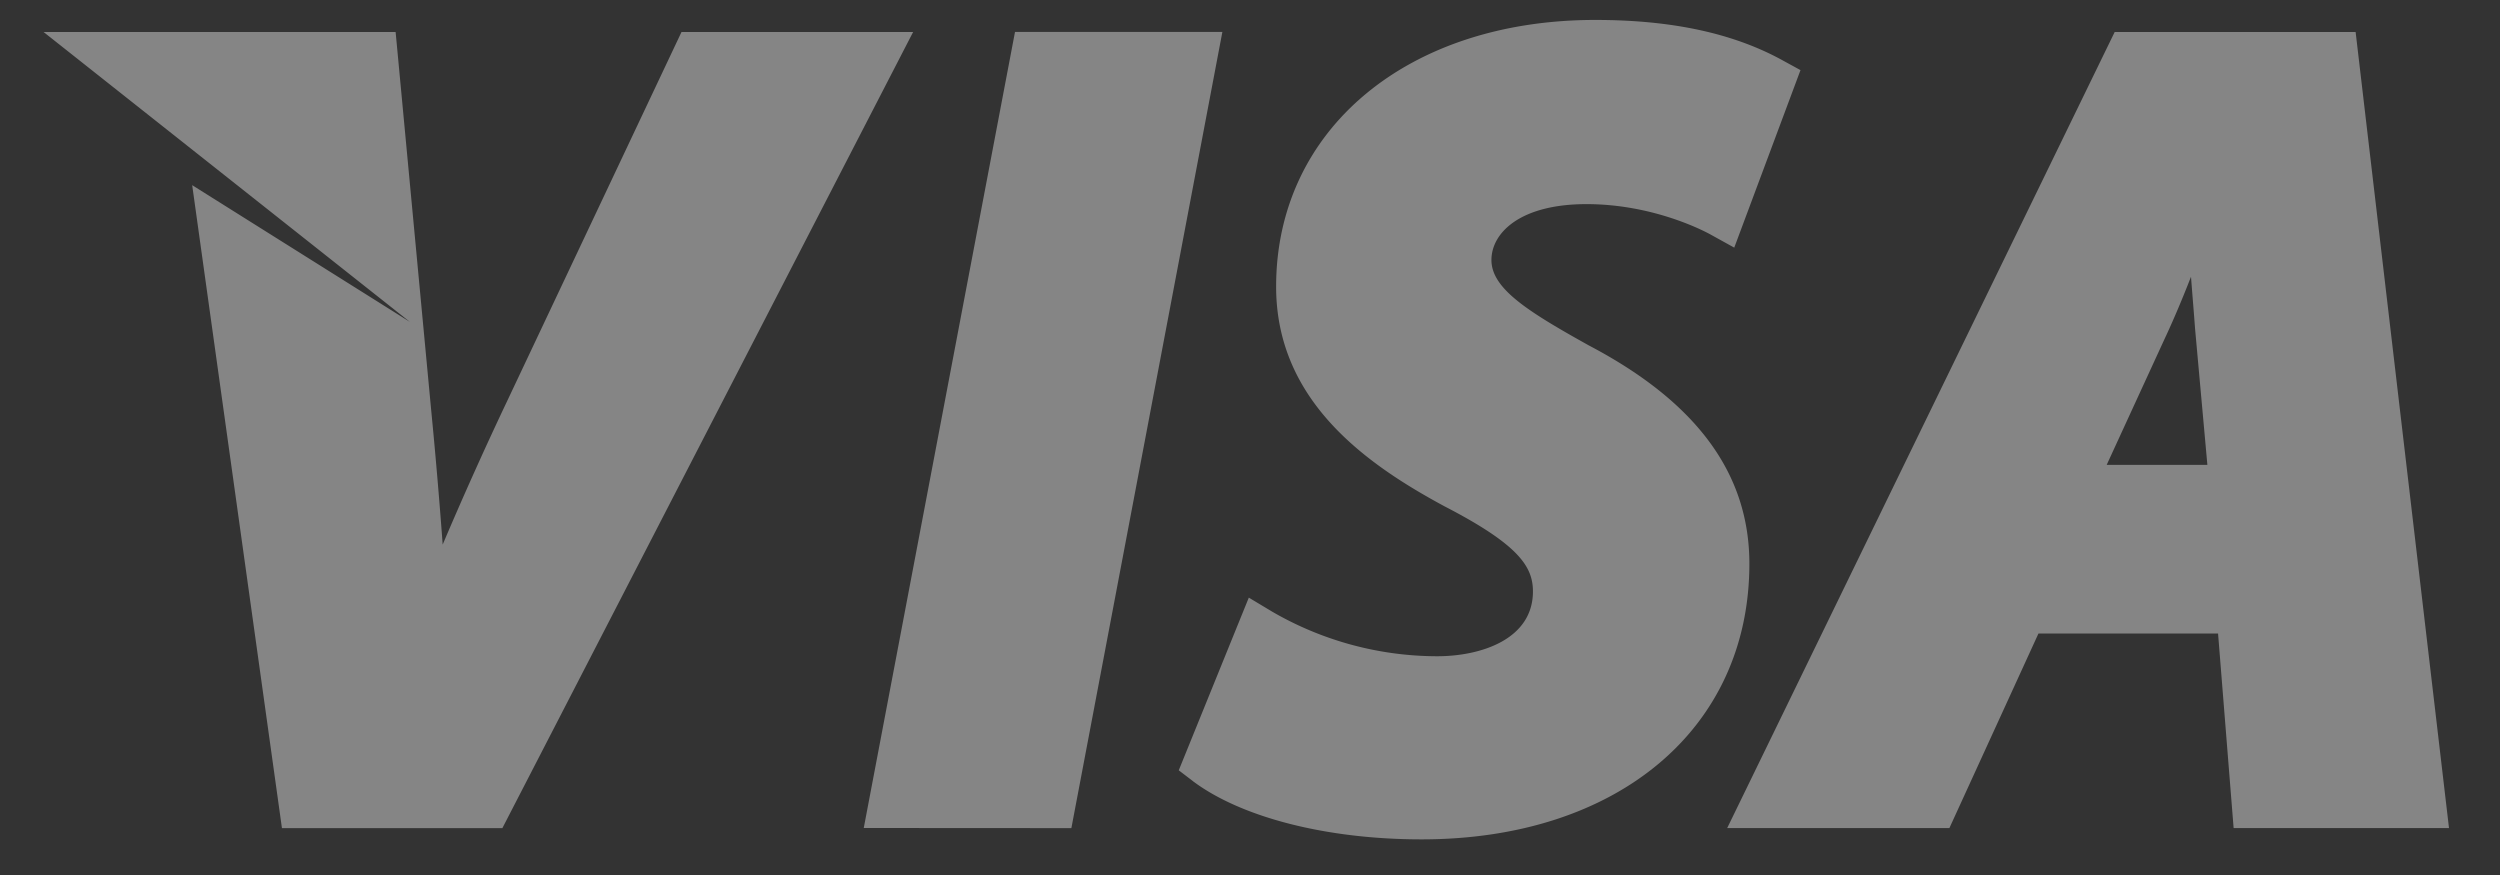 <svg xmlns="http://www.w3.org/2000/svg" width="40" height="14" viewBox="0 0 40 14">
    <rect x="0" y="0" width="40" height="14" fill="#333333" stroke="none"/>
    <g fill="#FFF" fill-rule="nonzero" opacity=".4">
        <path d="M3.075 2.963L4.511 13.25h3.527L14.61.512h-3.706L8.113 6.42a60.517 60.517 0 0 0-1.03 2.293 90.686 90.686 0 0 0-.184-2.15L6.33.512H.697l5.862 4.639-3.483-2.188zM17.142 13.25L19.558.511H16.24l-2.42 12.737zM19.087 12.499c.777.582 2.145.931 3.658.931 3.139 0 5.245-1.773 5.245-4.41 0-1.442-.843-2.587-2.57-3.494-.971-.541-1.557-.907-1.557-1.366 0-.43.453-.894 1.52-.894 1.039 0 1.84.406 1.987.487l.378.209 1.06-2.84L28.53.97c-.79-.437-1.776-.651-3.006-.651-3.007 0-5.106 1.755-5.106 4.267 0 1.824 1.434 2.836 2.692 3.514 1.186.613 1.417.964 1.417 1.363 0 .763-.827 1.037-1.534 1.037a5.277 5.277 0 0 1-2.637-.713l-.375-.225-1.121 2.763.228.174zM31.19 13.25l1.425-3.113h2.874l.249 3.112h3.446L37.69.512h-3.855l-6.2 12.737h3.555zm3.464-7.871c.133-.287.269-.61.402-.951.023.303.047.585.065.831l.197 2.179h-1.611l.947-2.06z"/>
    </g>
</svg>
